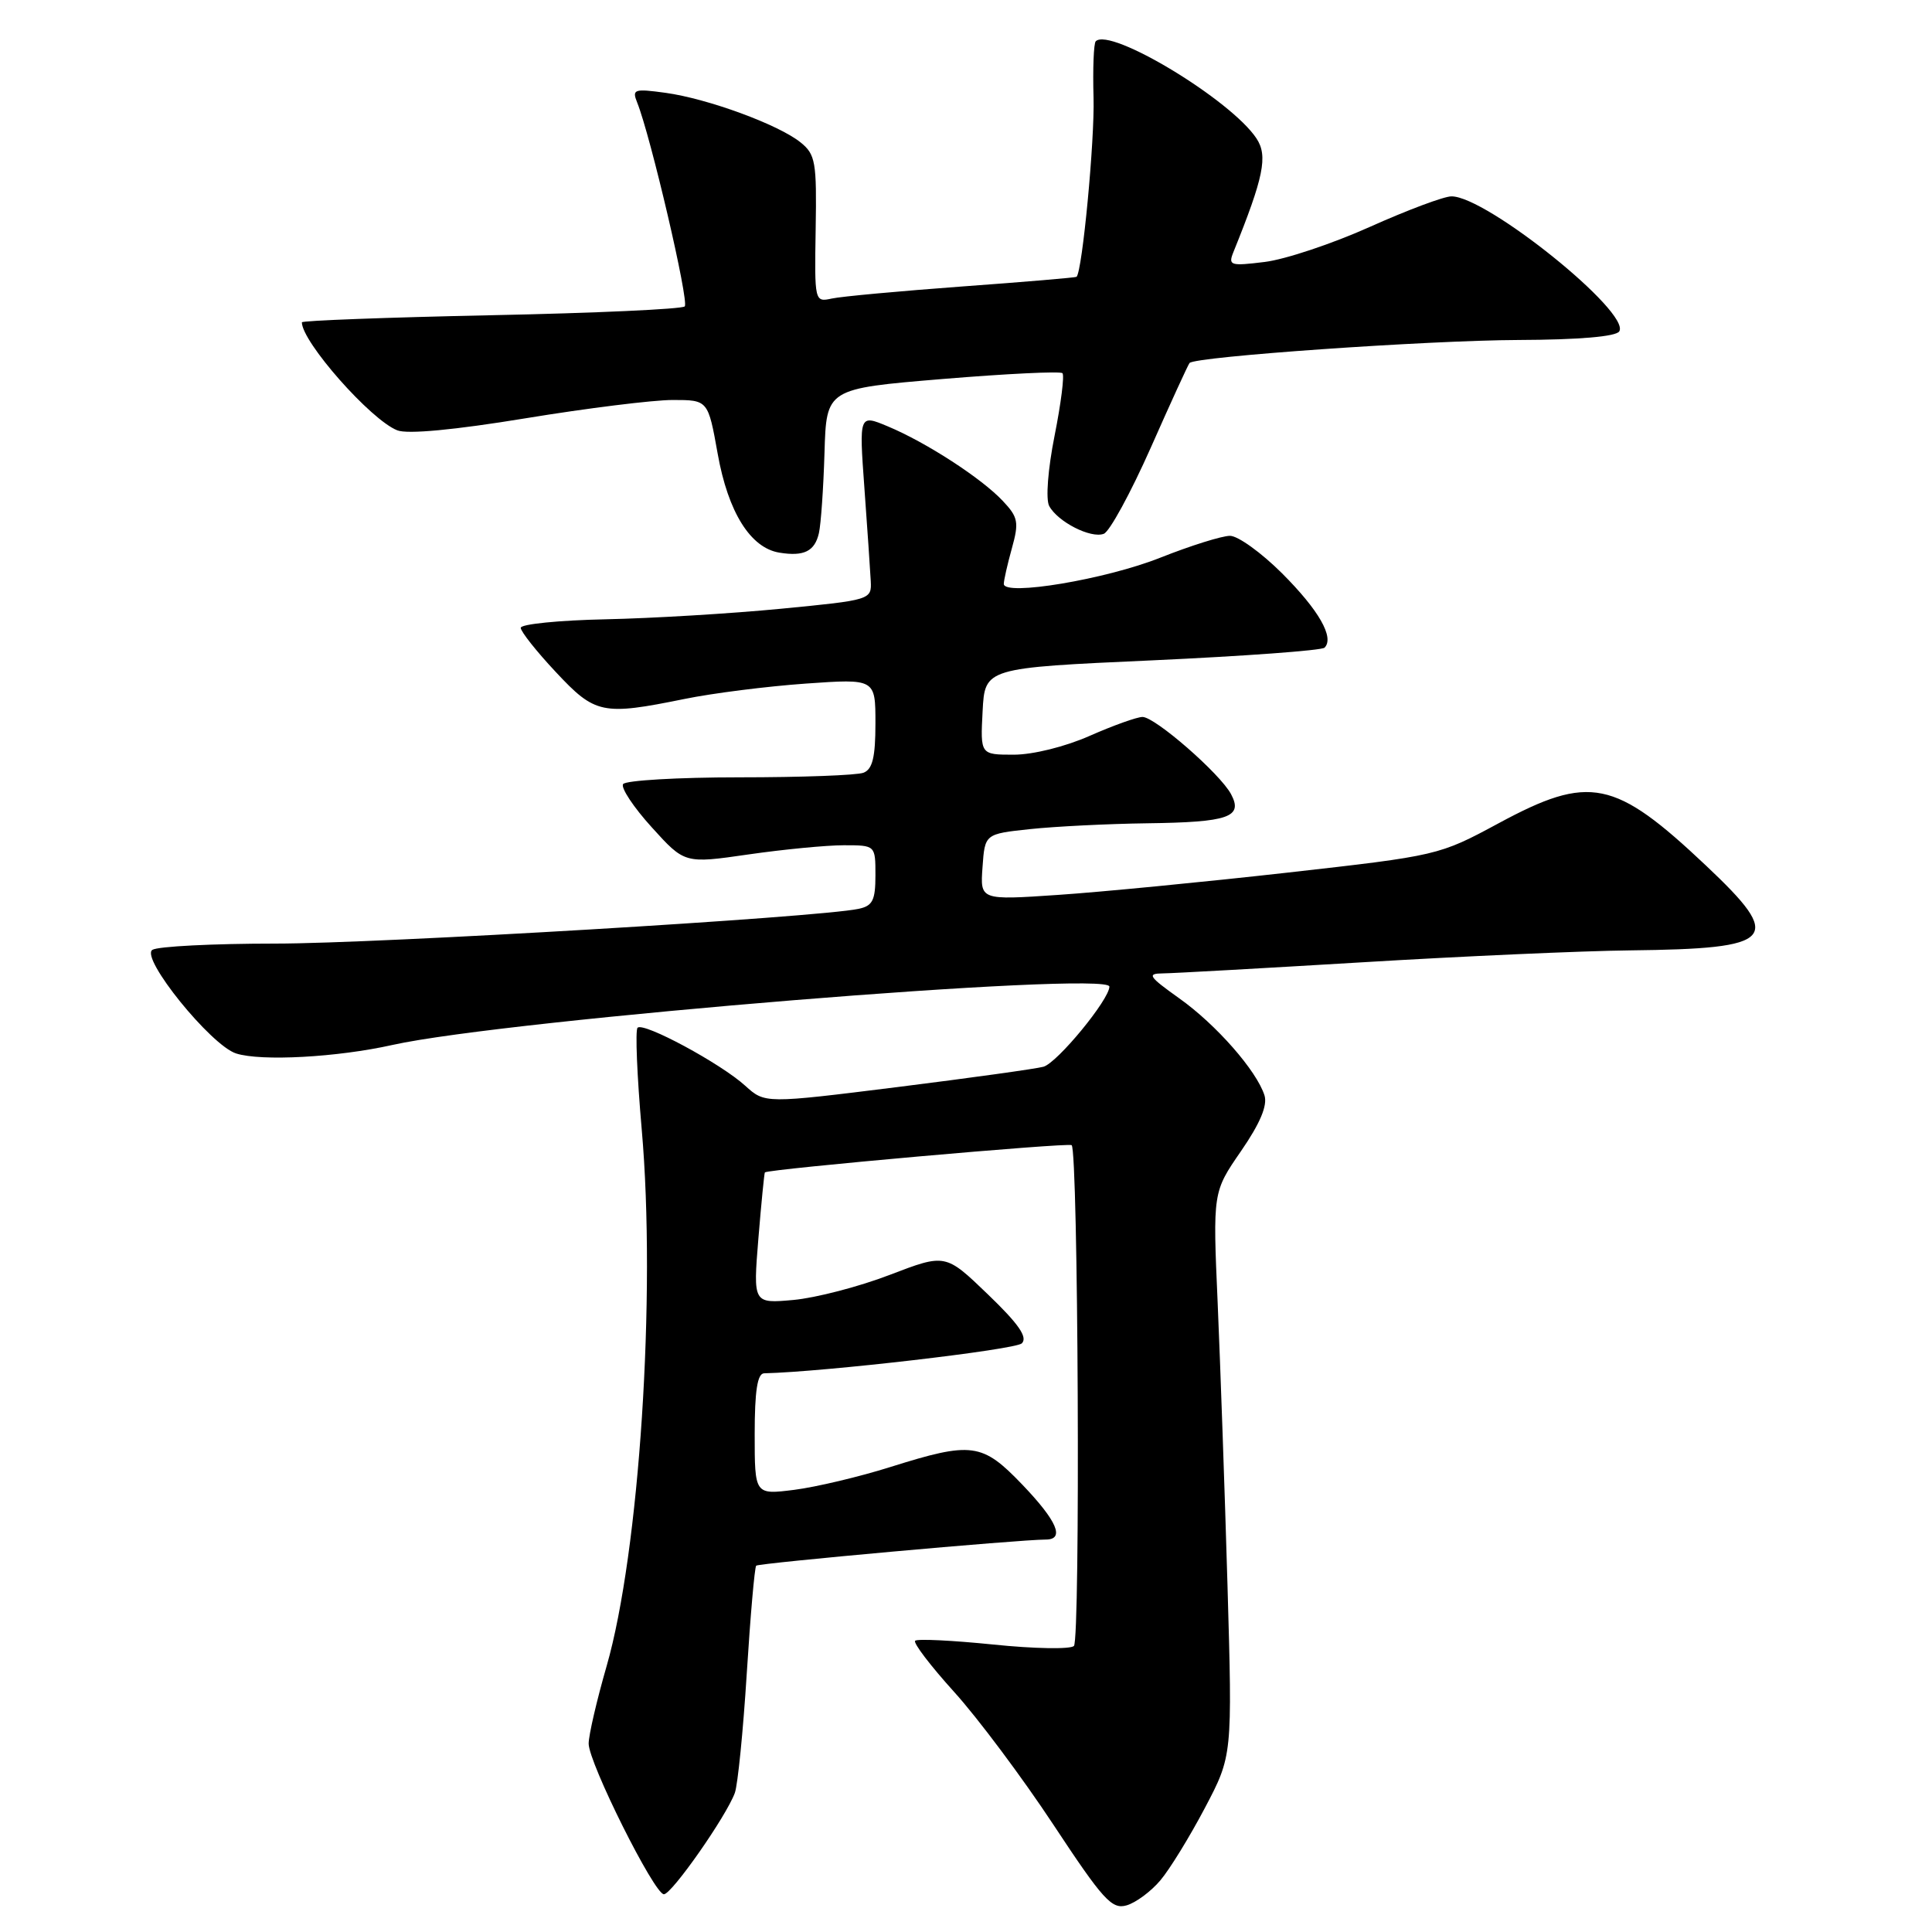 <?xml version="1.0" encoding="UTF-8" standalone="no"?>
<!DOCTYPE svg PUBLIC "-//W3C//DTD SVG 1.1//EN" "http://www.w3.org/Graphics/SVG/1.1/DTD/svg11.dtd" >
<svg xmlns="http://www.w3.org/2000/svg" xmlns:xlink="http://www.w3.org/1999/xlink" version="1.1" viewBox="0 0 256 256">
 <g >
 <path fill="currentColor"
d=" M 153.75 249.16 C 154.99 247.70 157.64 243.38 159.65 239.57 C 163.30 232.64 163.30 232.64 162.65 210.07 C 162.29 197.66 161.70 180.85 161.35 172.72 C 160.70 157.95 160.70 157.95 164.44 152.53 C 166.98 148.84 167.97 146.48 167.55 145.14 C 166.51 141.87 161.13 135.74 156.25 132.28 C 152.20 129.39 151.94 129.00 154.07 128.98 C 155.41 128.97 167.30 128.30 180.50 127.51 C 193.70 126.71 209.68 126.00 216.00 125.93 C 235.34 125.71 236.44 124.49 226.06 114.70 C 213.93 103.25 210.63 102.58 198.57 109.09 C 190.67 113.35 190.53 113.38 170.57 115.63 C 159.53 116.87 145.86 118.20 140.19 118.58 C 129.87 119.28 129.87 119.28 130.19 114.89 C 130.50 110.50 130.50 110.50 136.50 109.86 C 139.80 109.51 146.78 109.16 152.00 109.09 C 162.80 108.95 164.75 108.28 163.12 105.23 C 161.67 102.51 153.05 95.00 151.39 95.00 C 150.66 95.00 147.51 96.13 144.40 97.50 C 141.15 98.94 136.87 100.00 134.33 100.00 C 129.90 100.00 129.90 100.00 130.20 94.25 C 130.50 88.50 130.50 88.50 152.67 87.50 C 164.86 86.94 175.14 86.19 175.51 85.82 C 176.84 84.49 174.76 80.85 169.88 75.97 C 167.14 73.24 164.04 71.00 162.98 71.00 C 161.92 71.00 157.77 72.30 153.76 73.89 C 146.54 76.77 132.99 79.03 133.01 77.37 C 133.01 76.89 133.49 74.77 134.08 72.65 C 135.04 69.20 134.91 68.53 132.88 66.38 C 130.07 63.38 122.73 58.62 117.65 56.50 C 113.83 54.90 113.83 54.90 114.54 64.70 C 114.93 70.09 115.31 75.62 115.38 77.00 C 115.50 79.47 115.38 79.51 103.50 80.66 C 96.90 81.30 86.44 81.93 80.25 82.06 C 74.06 82.19 69.00 82.70 69.00 83.19 C 69.00 83.68 71.09 86.32 73.64 89.04 C 78.86 94.63 79.81 94.83 90.68 92.62 C 94.43 91.85 101.66 90.94 106.75 90.58 C 116.00 89.93 116.00 89.93 116.00 95.86 C 116.00 100.34 115.61 101.93 114.42 102.39 C 113.55 102.73 106.15 103.00 97.98 103.00 C 89.80 103.00 82.87 103.41 82.56 103.90 C 82.25 104.40 83.96 106.98 86.36 109.62 C 90.72 114.44 90.72 114.44 99.16 113.22 C 103.81 112.55 109.49 112.00 111.80 112.00 C 116.00 112.00 116.00 112.00 116.00 115.98 C 116.00 119.30 115.63 120.04 113.75 120.43 C 108.34 121.57 50.12 125.03 36.50 125.03 C 28.25 125.03 20.91 125.40 20.19 125.86 C 18.55 126.90 27.95 138.53 31.29 139.59 C 34.60 140.65 44.69 140.10 52.01 138.46 C 67.10 135.10 147.00 128.59 147.00 130.73 C 147.00 132.44 140.09 140.84 138.26 141.35 C 137.29 141.62 128.59 142.83 118.93 144.04 C 101.36 146.23 101.36 146.23 98.75 143.87 C 95.51 140.92 85.27 135.40 84.48 136.18 C 84.16 136.50 84.41 142.55 85.03 149.63 C 86.96 171.56 84.72 205.68 80.38 220.77 C 79.07 225.31 78.00 229.93 78.00 231.04 C 78.00 233.58 86.70 251.00 87.97 251.00 C 89.01 251.00 96.22 240.70 97.37 237.57 C 97.76 236.50 98.47 229.38 98.95 221.74 C 99.43 214.10 99.99 207.68 100.20 207.46 C 100.55 207.12 135.07 204.00 138.56 204.00 C 141.13 204.00 140.09 201.56 135.47 196.73 C 130.14 191.17 128.79 190.99 118.00 194.38 C 113.88 195.68 108.14 197.04 105.25 197.41 C 100.00 198.07 100.00 198.07 100.00 190.03 C 100.00 184.29 100.36 181.99 101.25 181.97 C 109.27 181.78 134.56 178.84 135.40 178.00 C 136.20 177.19 134.98 175.43 130.89 171.50 C 125.28 166.10 125.28 166.10 117.89 168.93 C 113.83 170.49 108.09 171.98 105.14 172.25 C 99.79 172.73 99.79 172.73 100.49 164.11 C 100.88 159.38 101.27 155.43 101.35 155.35 C 101.79 154.91 141.58 151.37 142.00 151.74 C 142.87 152.48 143.17 217.23 142.30 218.10 C 141.85 218.55 137.04 218.47 131.62 217.91 C 126.20 217.36 121.54 217.13 121.26 217.41 C 120.98 217.69 123.30 220.73 126.42 224.18 C 129.54 227.62 135.46 235.54 139.58 241.78 C 146.16 251.75 147.33 253.04 149.28 252.47 C 150.50 252.12 152.51 250.63 153.75 249.16 Z  M 108.51 70.64 C 108.78 69.46 109.11 64.67 109.25 60.00 C 109.50 51.50 109.50 51.50 124.89 50.22 C 133.35 49.52 140.51 49.17 140.78 49.45 C 141.06 49.73 140.59 53.45 139.74 57.72 C 138.85 62.18 138.55 66.15 139.02 67.04 C 140.14 69.14 144.55 71.39 146.26 70.73 C 147.03 70.44 149.82 65.31 152.47 59.35 C 155.11 53.38 157.43 48.32 157.62 48.10 C 158.36 47.25 189.12 45.10 201.19 45.05 C 209.22 45.02 214.13 44.60 214.56 43.91 C 216.11 41.40 196.94 25.98 192.32 26.02 C 191.32 26.02 186.45 27.85 181.50 30.07 C 176.55 32.29 170.29 34.38 167.58 34.71 C 163.03 35.27 162.72 35.18 163.43 33.41 C 167.45 23.47 168.02 20.67 166.50 18.36 C 163.16 13.26 147.11 3.56 145.19 5.47 C 144.92 5.75 144.79 9.11 144.90 12.95 C 145.06 18.57 143.42 35.91 142.65 36.68 C 142.55 36.78 135.72 37.36 127.48 37.96 C 119.24 38.57 111.47 39.28 110.21 39.56 C 107.94 40.05 107.92 39.98 108.08 30.34 C 108.23 21.47 108.06 20.46 106.08 18.87 C 103.18 16.52 93.78 13.07 88.19 12.30 C 84.02 11.73 83.72 11.83 84.43 13.59 C 86.21 18.02 91.34 39.99 90.73 40.60 C 90.37 40.96 78.81 41.49 65.04 41.77 C 51.27 42.06 40.00 42.48 40.00 42.71 C 40.00 45.30 49.13 55.65 52.64 57.02 C 53.99 57.56 60.22 56.97 69.61 55.43 C 77.76 54.09 86.54 53.00 89.13 53.00 C 93.82 53.00 93.82 53.00 95.10 60.14 C 96.48 67.87 99.44 72.61 103.28 73.23 C 106.53 73.76 107.96 73.05 108.51 70.64 Z "/>
</g>
</svg>